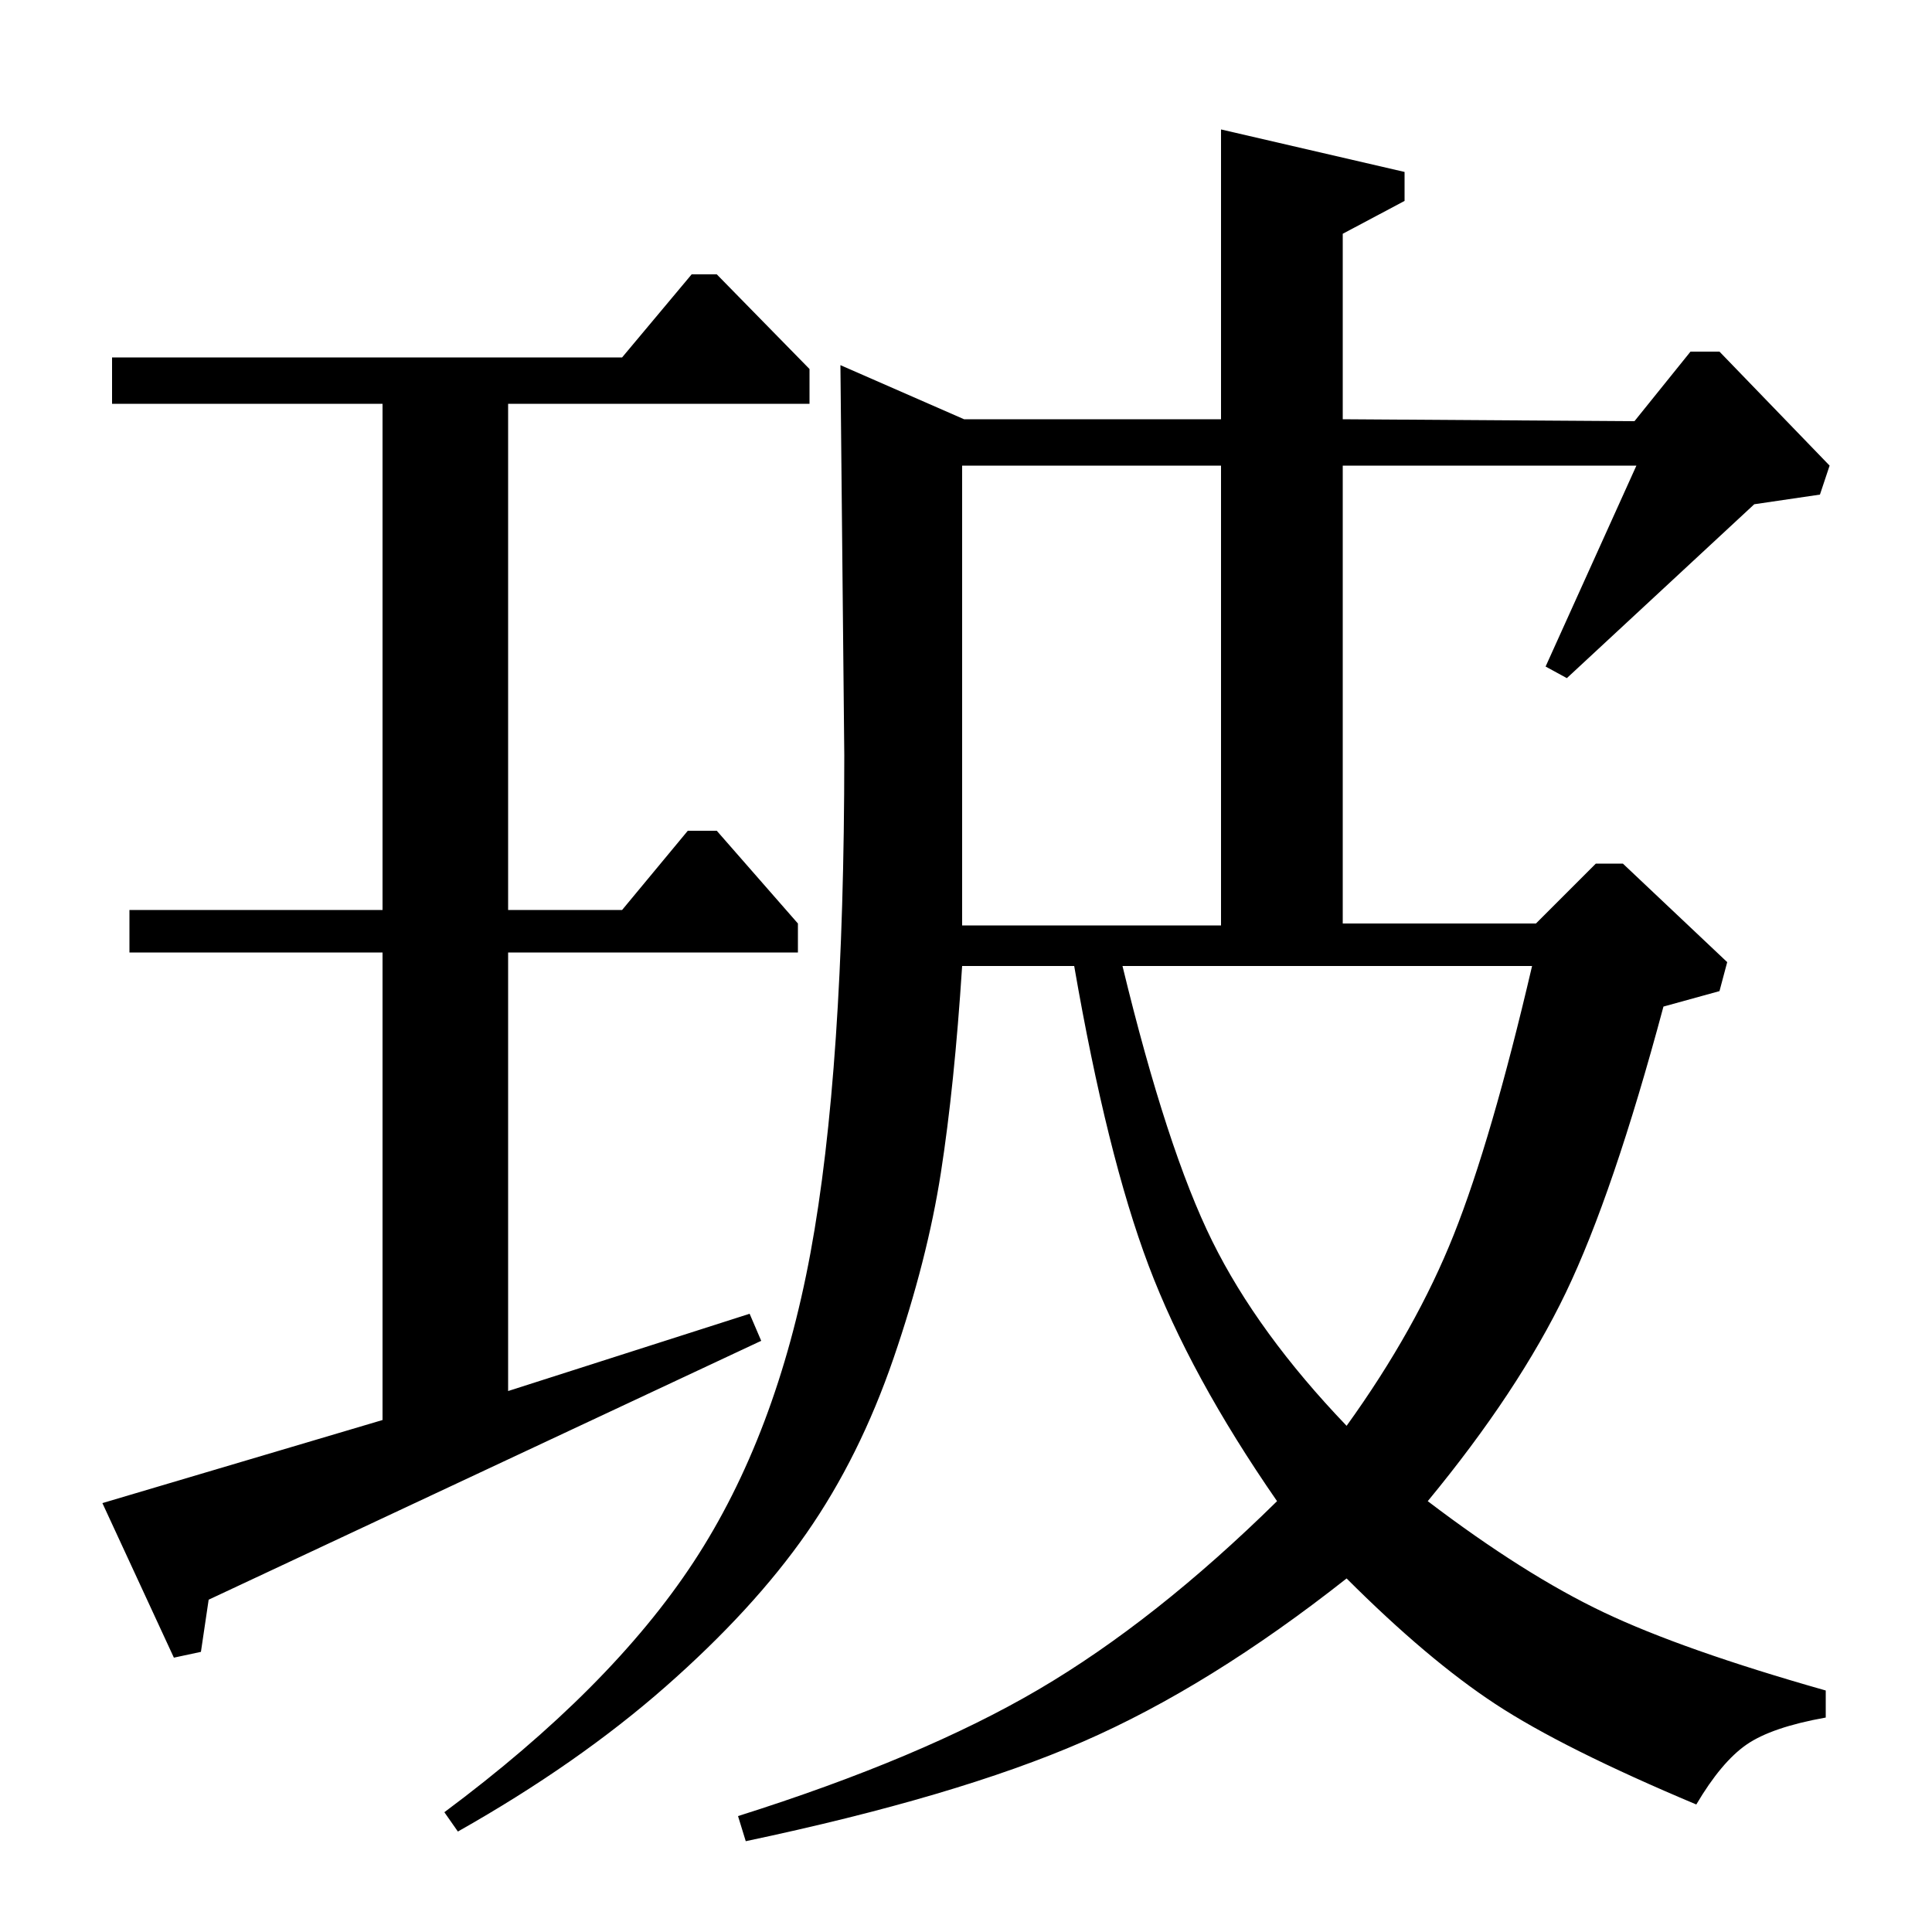 <?xml version="1.0" standalone="no"?>
<!DOCTYPE svg PUBLIC "-//W3C//DTD SVG 1.1//EN" "http://www.w3.org/Graphics/SVG/1.1/DTD/svg11.dtd" >
<svg xmlns="http://www.w3.org/2000/svg" xmlns:xlink="http://www.w3.org/1999/xlink" version="1.1" viewBox="0 -140 1000 1000">
  <g transform="matrix(1 0 0 -1 0 860)">
   <path fill="currentColor"
d="M846 782l29 36h15l57 -59l-5 -15l-34 -5l-97 -90l-11 6l47 104h-152v-237h100l31 31h14l54 -51l-4 -15l-29 -8q-26 -97 -50.5 -148t-71.5 -108q50 -38 91 -57.5t115 -40.5v-14q-28 -5 -41 -14t-26 -31q-69 29 -104 52t-77 65q-71 -56 -136.5 -84.5t-174.5 -51.5l-4 13
q95 30 155.5 65.5t123.5 97.5q-45 65 -66.5 122t-38.5 155h-58q-4 -62 -11 -107t-24.5 -96t-45 -90.5t-73 -79.5t-107.5 -75l-7 10q86 64 129 129.5t60.5 160t17.5 257.5l-2 202l64 -28h133v150l95 -22v-15l-32 -17v-96zM632 759h-134v-238h134v238zM793 500h-212
q23 -95 46.5 -142.5t69.5 -95.5q36 50 55.5 99t40.5 139zM67 507v22h131v262h-140v24h264l36 43h13l48 -49v-18h-156v-262h59l34 41h15l42 -48v-15h-150v-227l125 40l6 -14l-286 -134l-4 -27l-14 -3l-37 80l145 43v242h-131z" />
  </g>

</svg>
